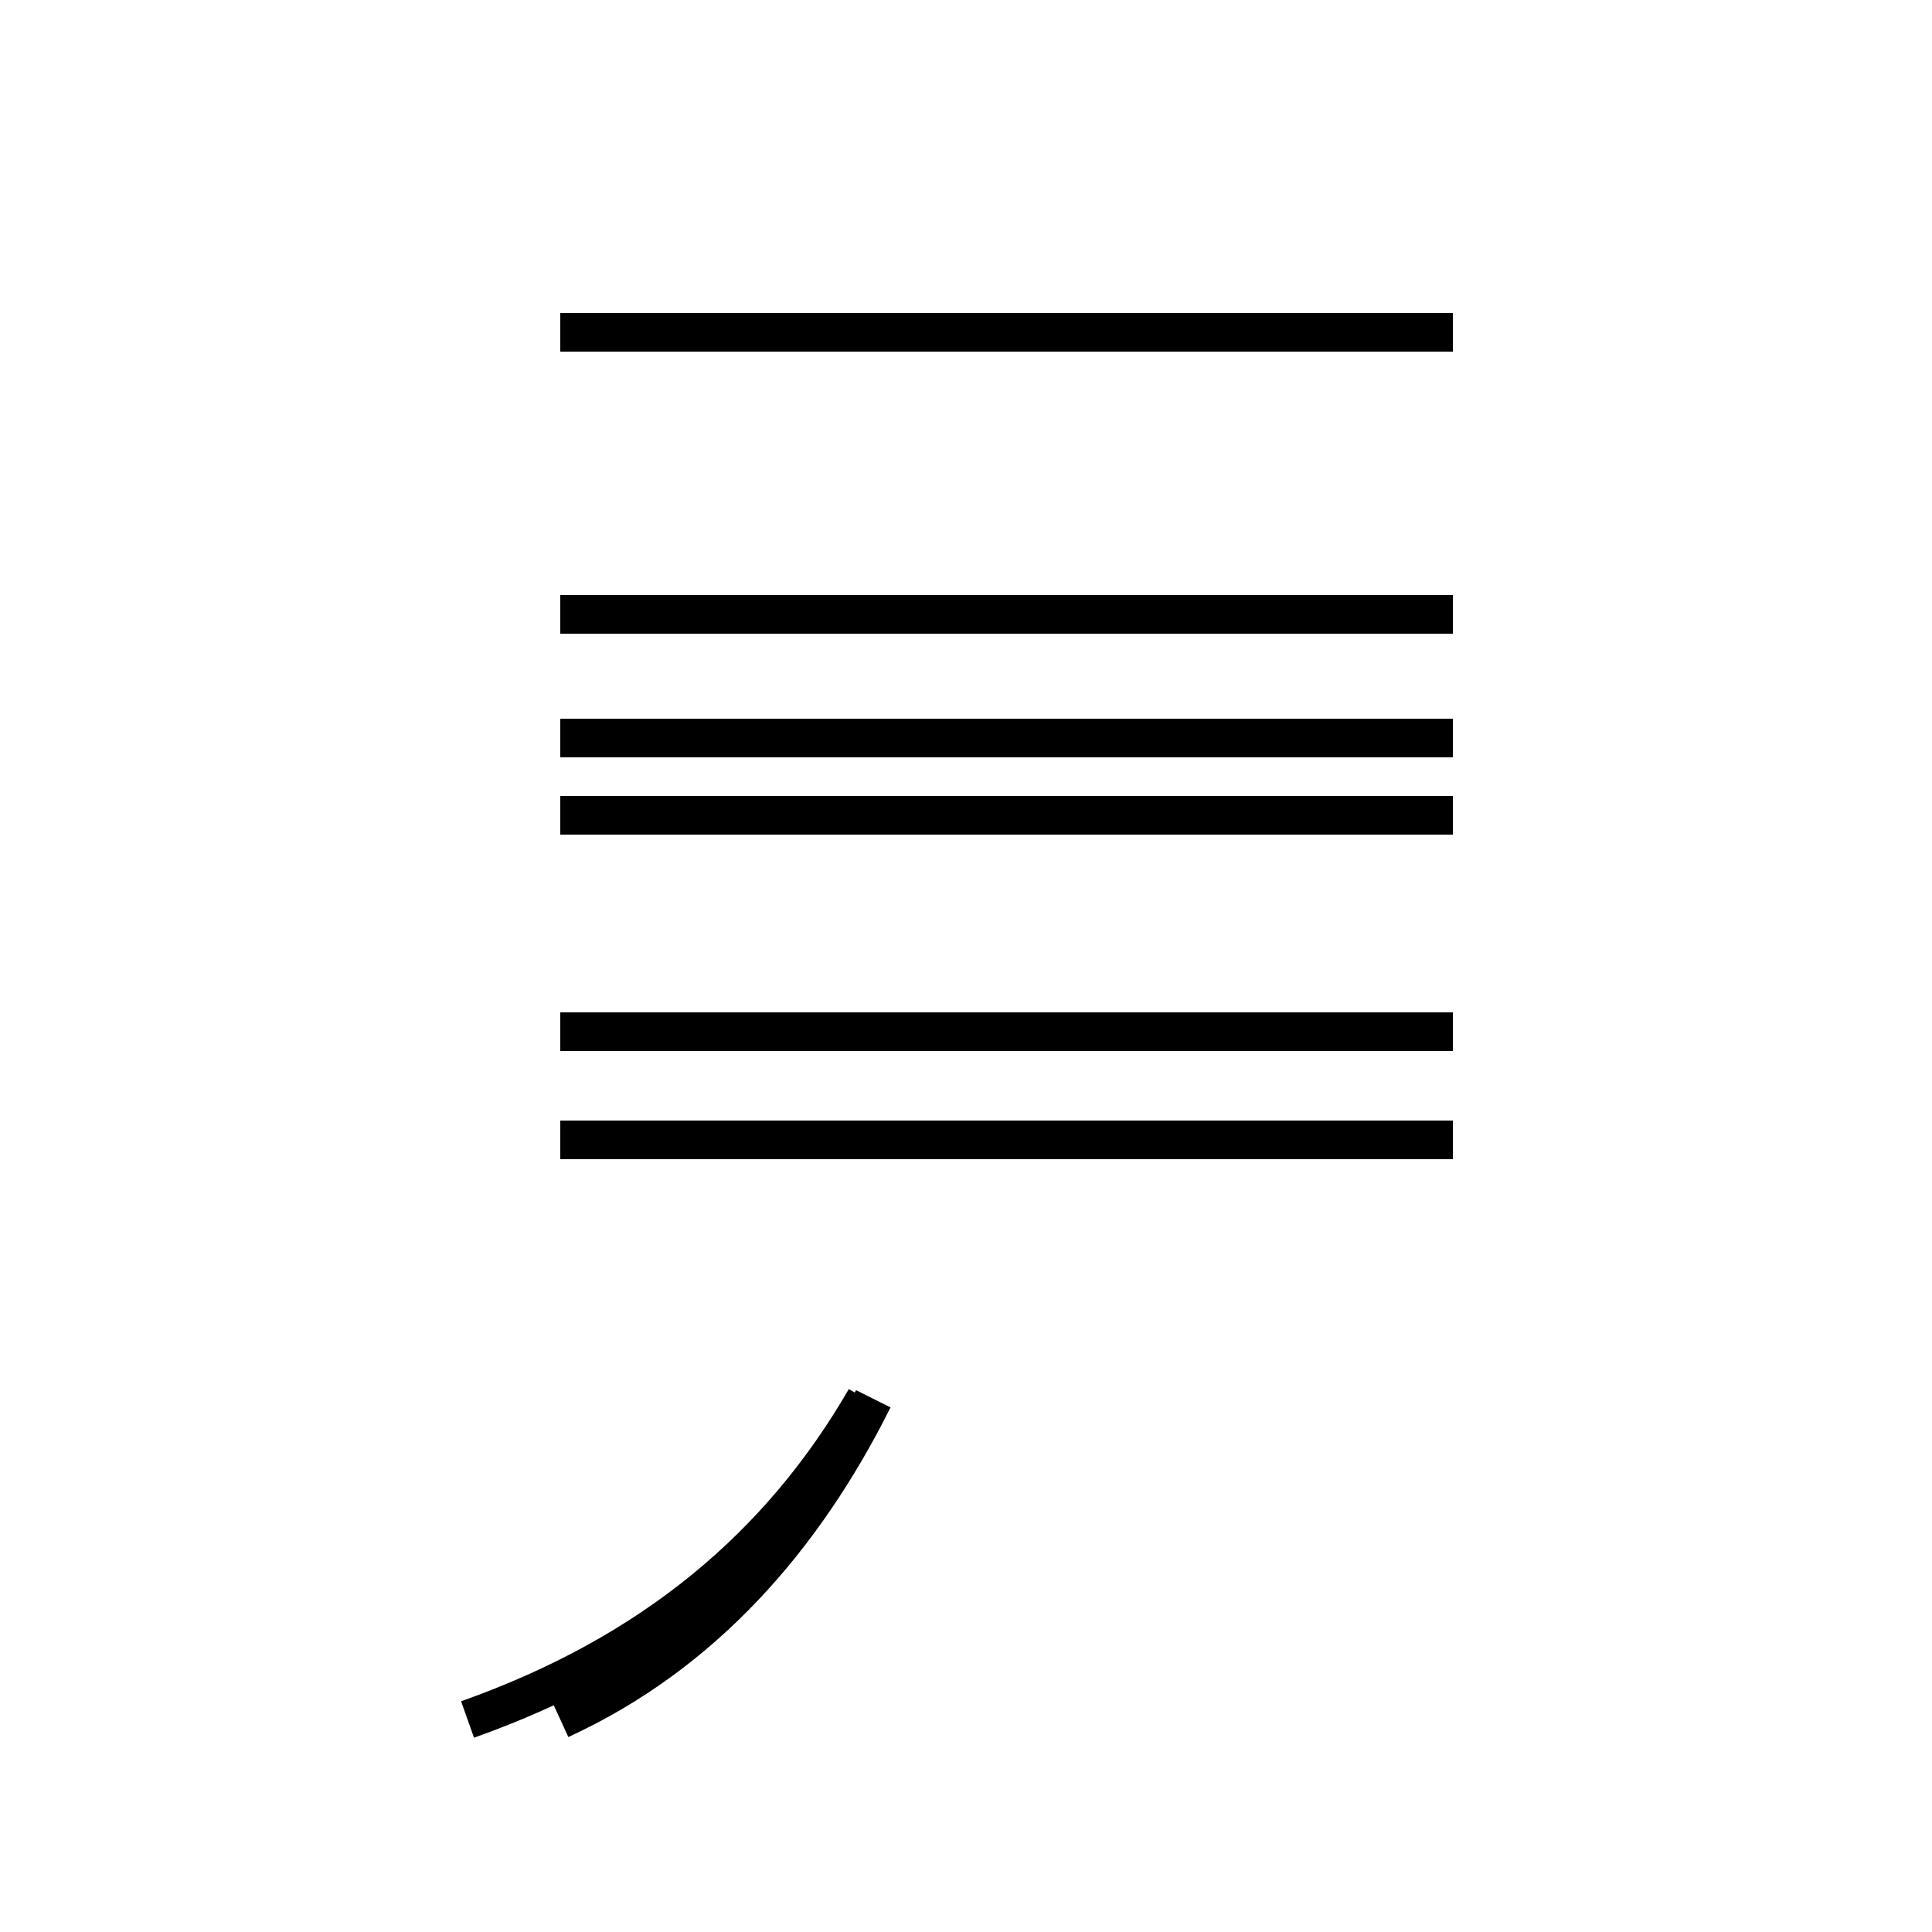 <?xml version='1.0' encoding='utf8'?>
<svg viewBox="0.0 -44.0 50.0 50.0" version="1.1" xmlns="http://www.w3.org/2000/svg">
<rect x="0.0" y="-44.0" width="50.0" height="50.0" fill="#808080" stroke="none"/>
<rect x="-1000" y="-1000" width="2000" height="2000" stroke="white" fill="white"/>
<g style="fill:none; stroke:#000000;  stroke-width:1">
<path d="M 12.1 -0.5 C 16.9 1.2 20.2 4.0 22.4 7.8 M 14.5 -0.5 C 18.2 1.2 20.8 4.2 22.6 7.8 M 14.5 14.5 L 37.6 14.5 M 14.5 17.3 L 37.6 17.3 M 14.5 22.9 L 37.6 22.9 M 14.5 24.9 L 37.6 24.9 M 14.5 28.1 L 37.6 28.1 M 14.5 35.4 L 37.6 35.4 " transform="scale(1, -1)" />
</g>
</svg>